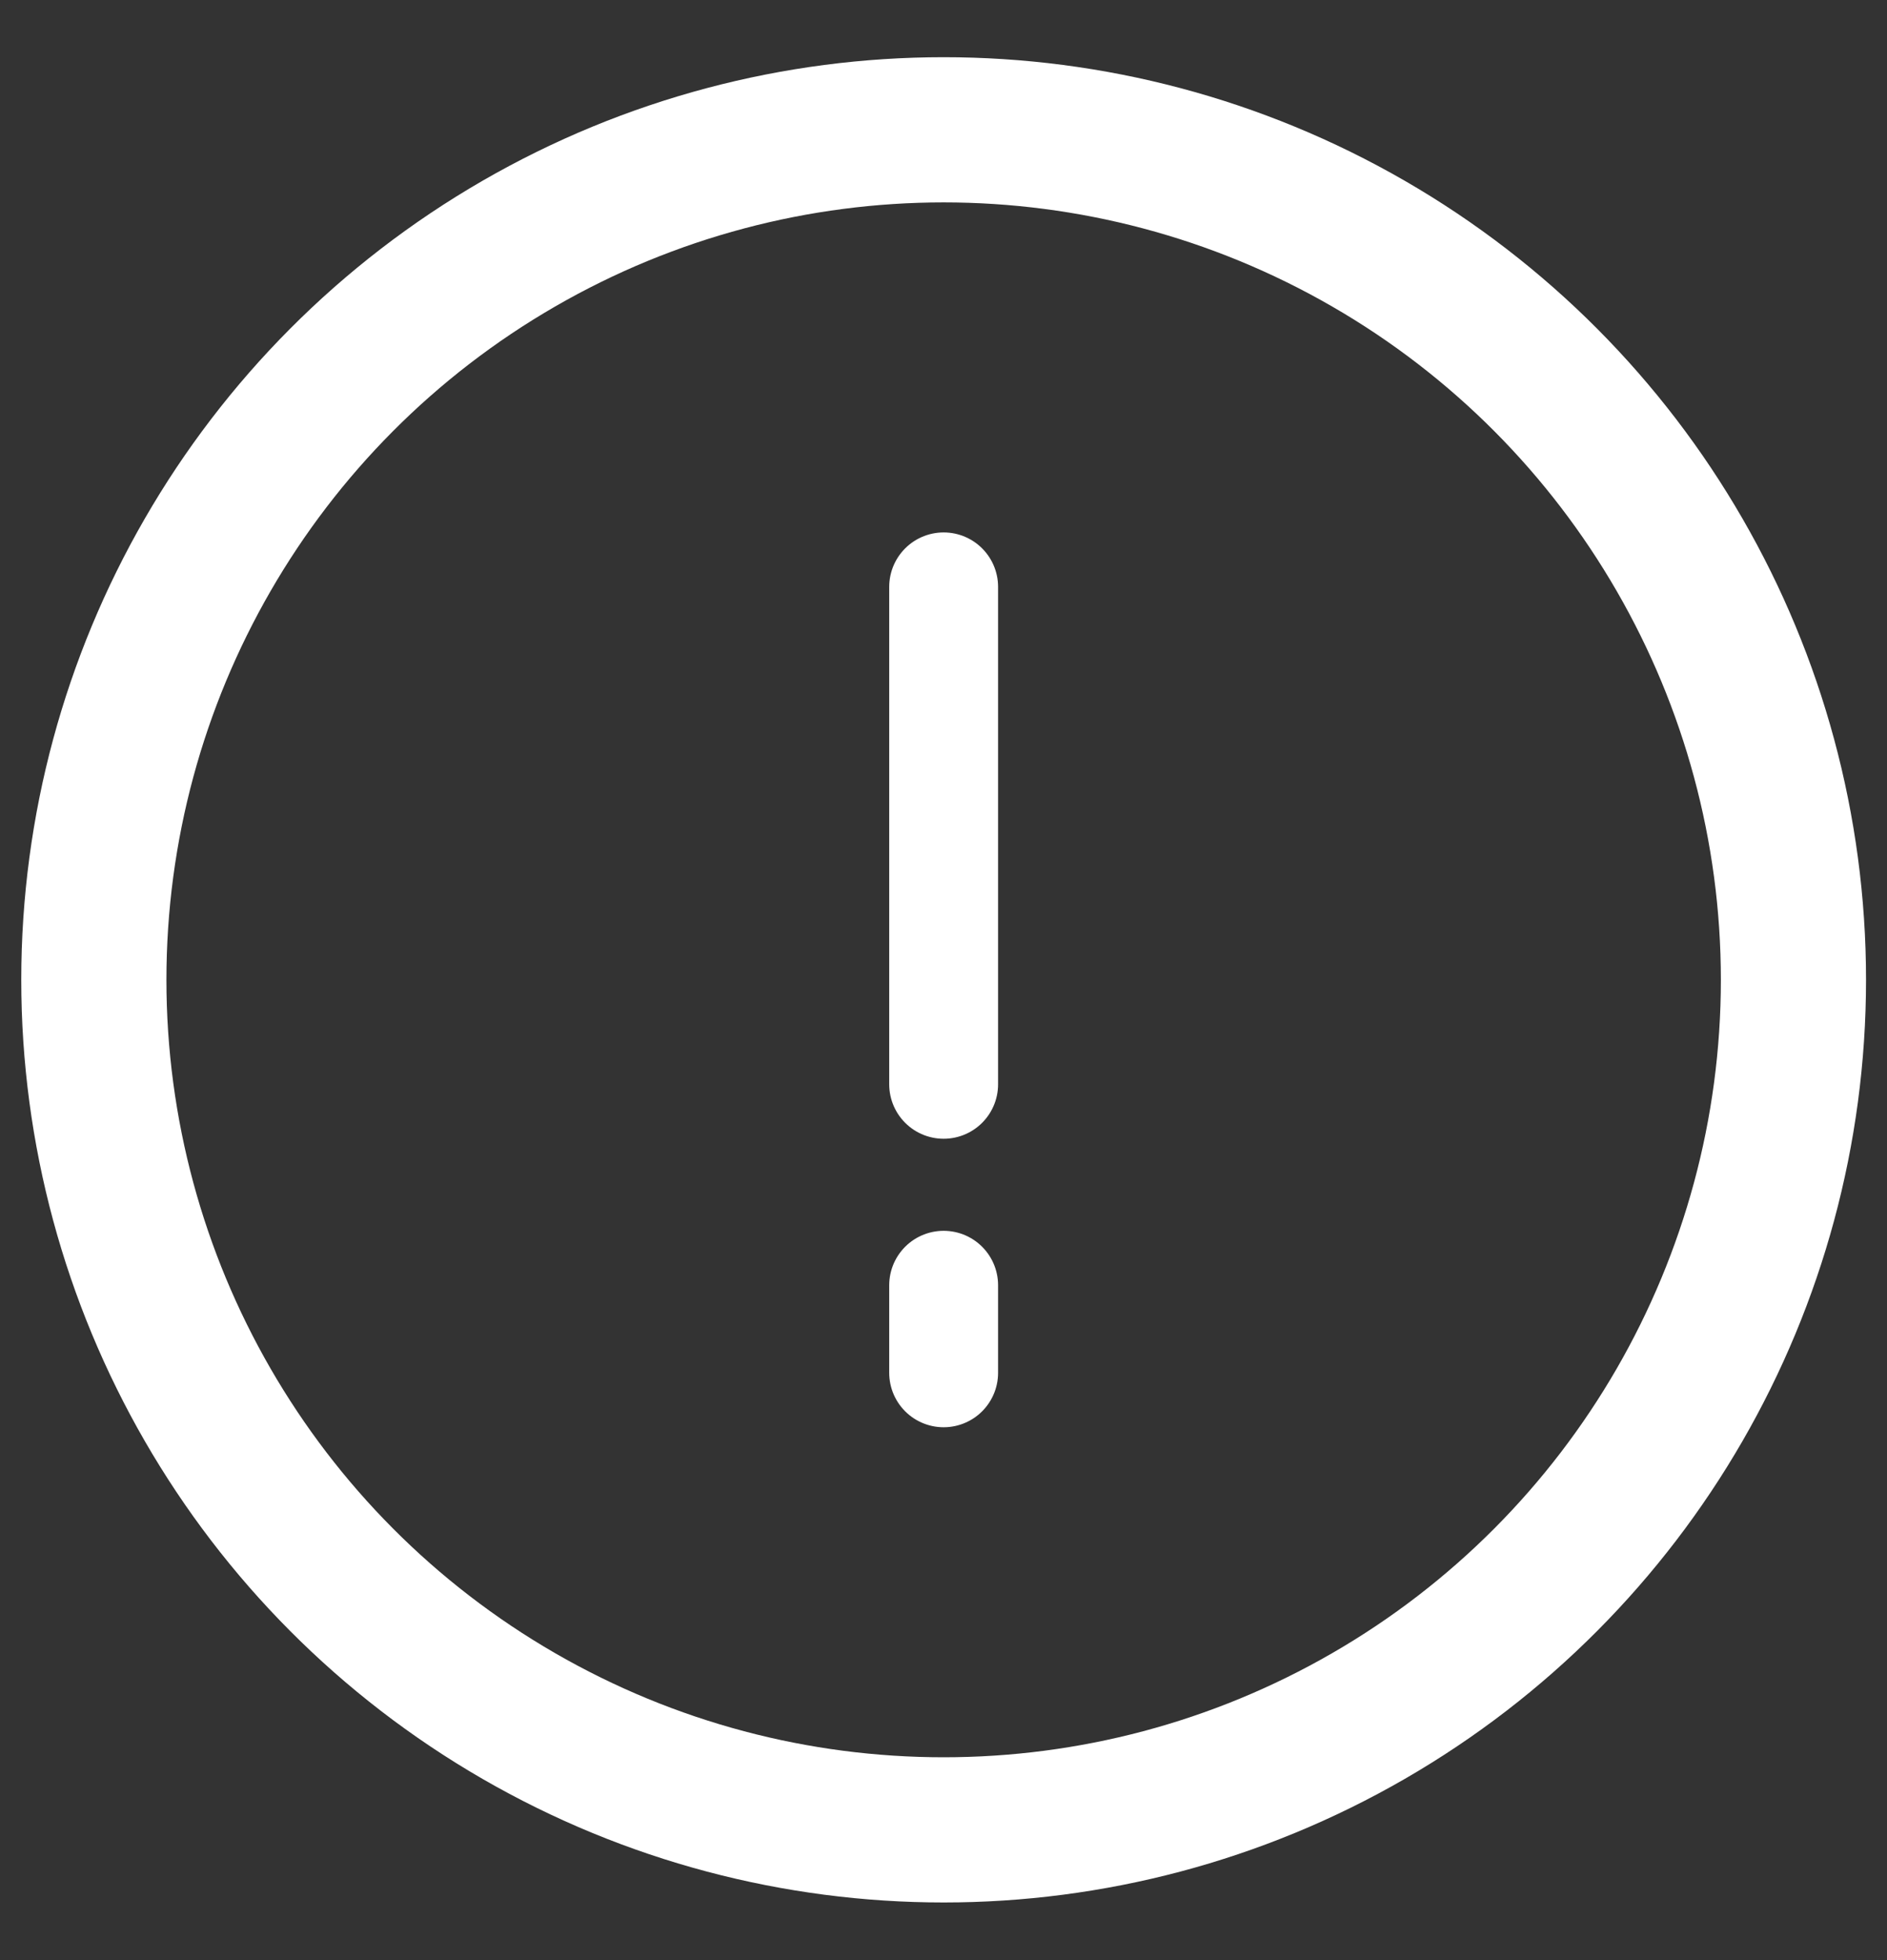 <svg width="26" height="27" viewBox="0 0 26 27" fill="none" xmlns="http://www.w3.org/2000/svg">
<rect x="0" y="0" width="26" height="27" fill="#333333" stroke="none"/>
<circle cx="13.002" cy="13.497" r="11.709" stroke="white" stroke-width="2"/>
<path d="M13.002 17.704V18.91M13.002 8.084V14.936" stroke="white" stroke-width="1.5" stroke-linecap="round"/>
</svg>
